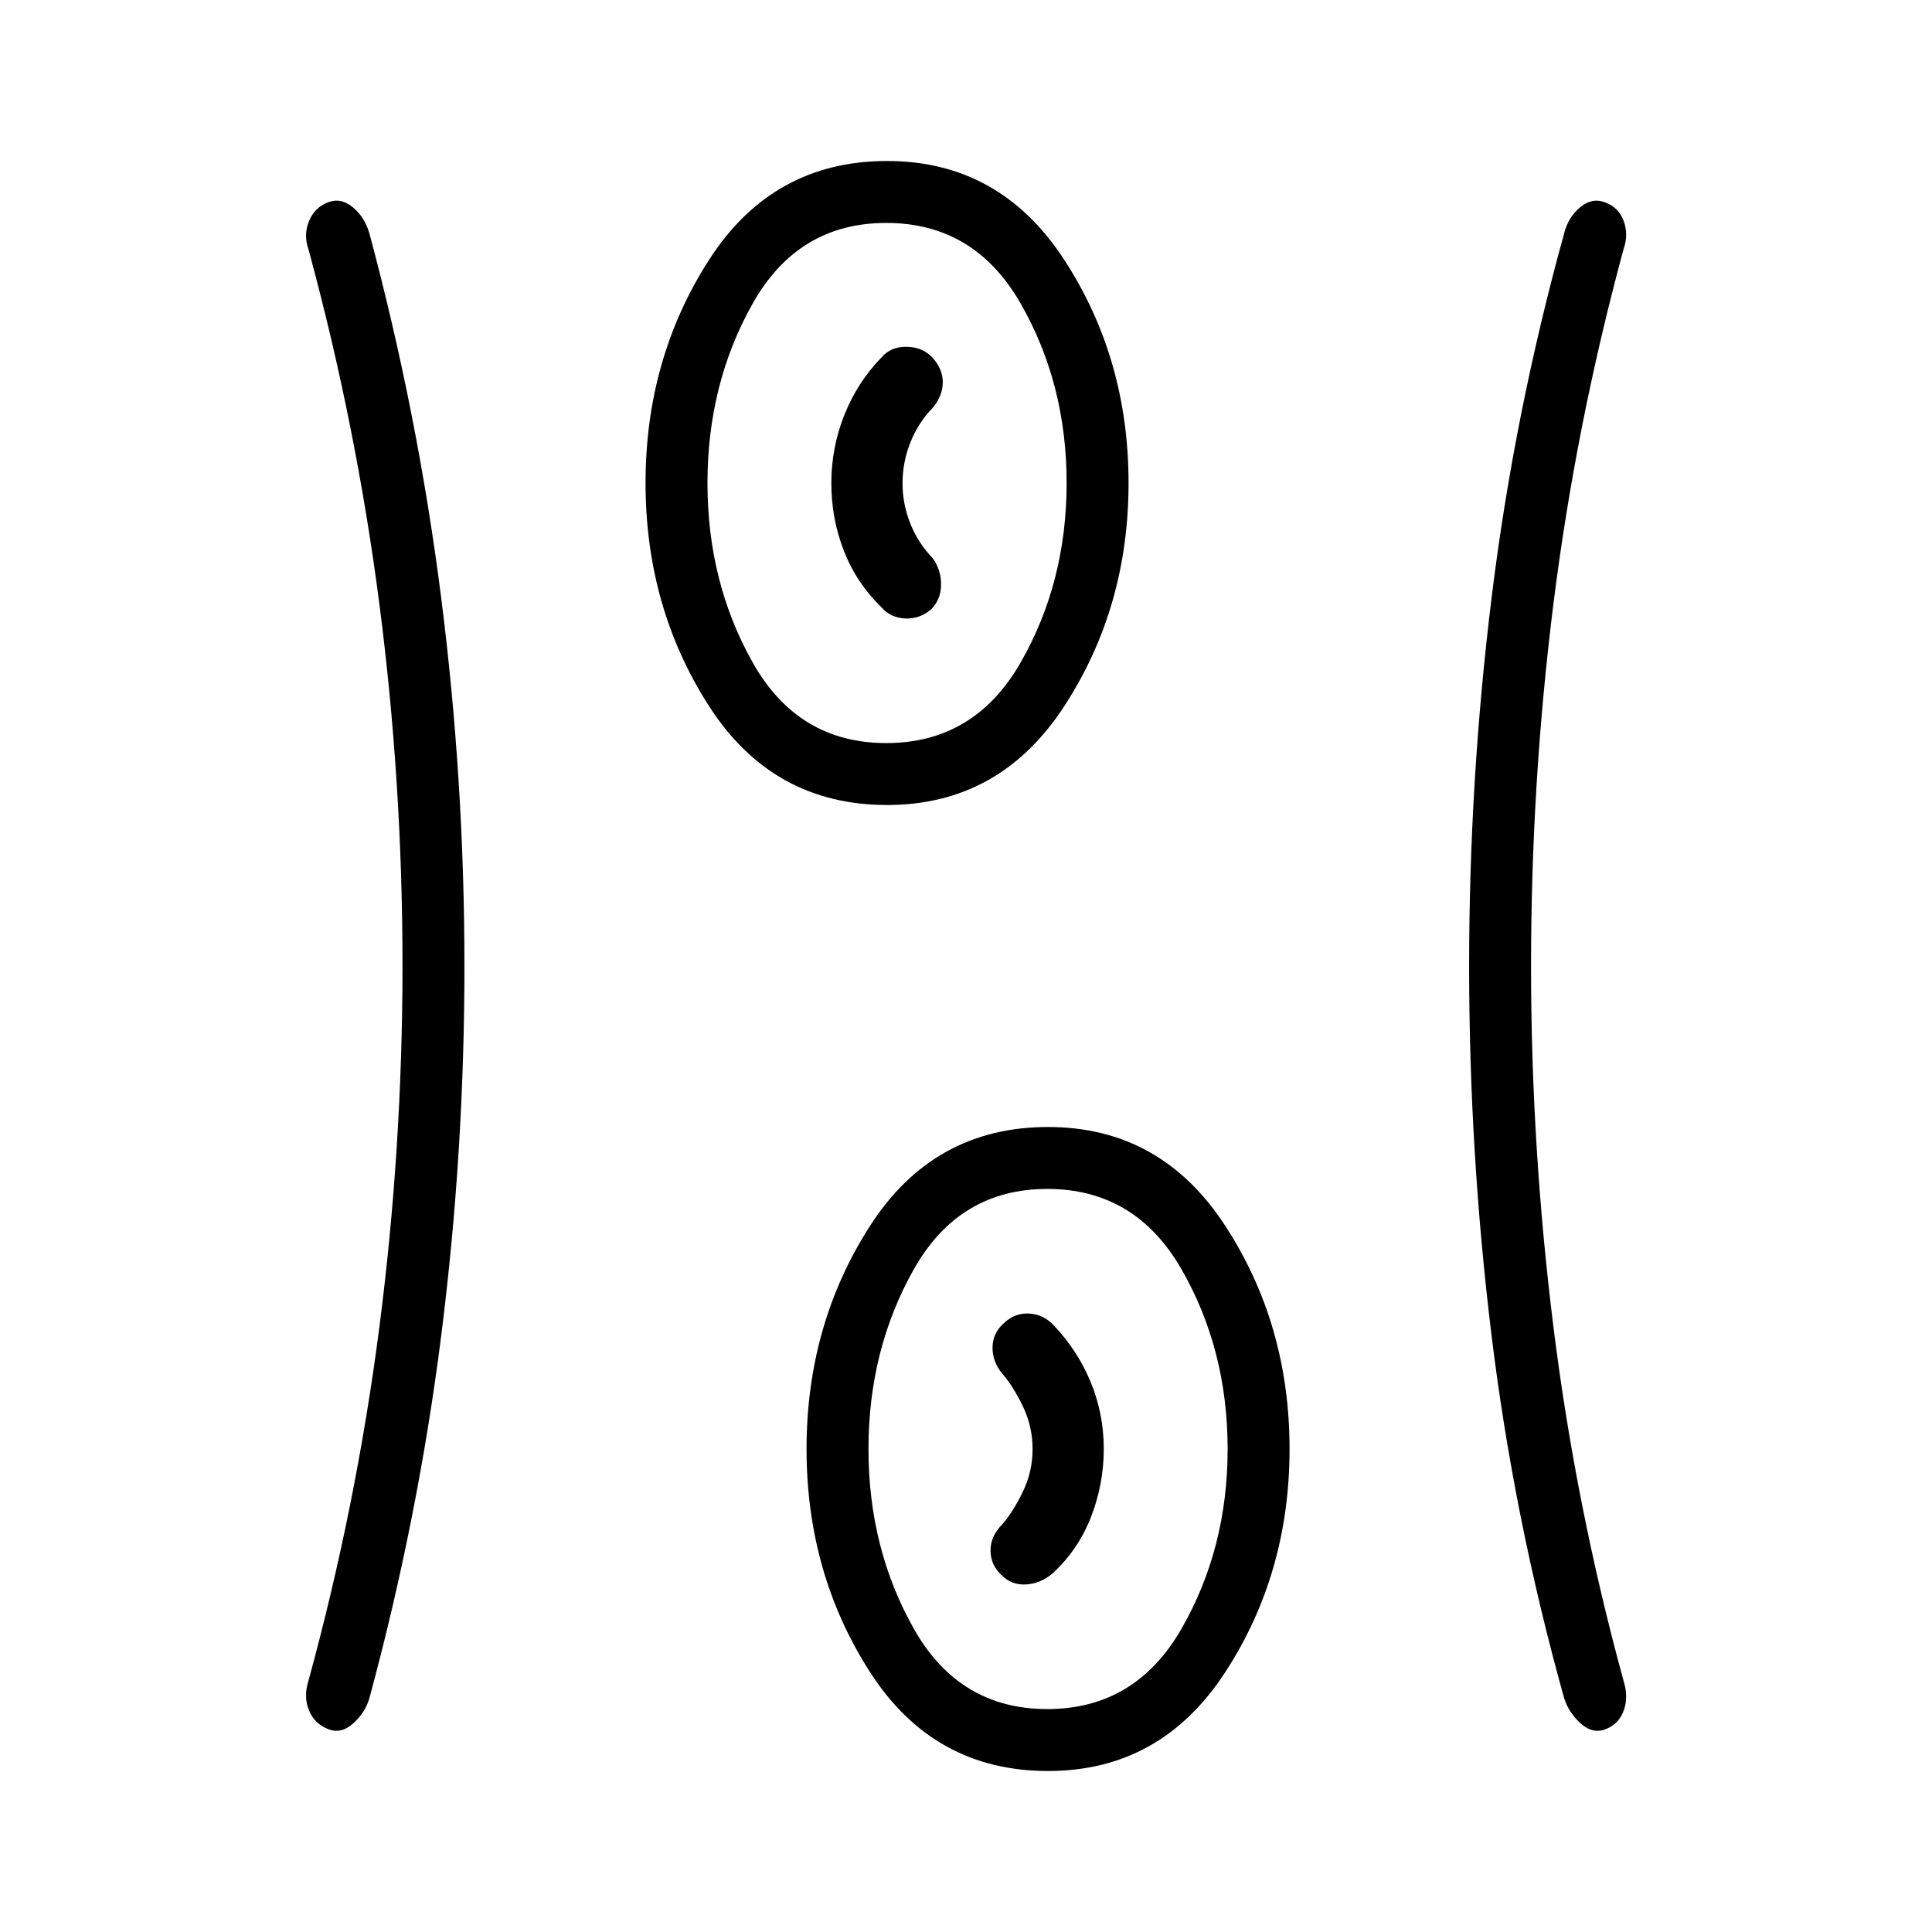 <svg xmlns="http://www.w3.org/2000/svg" width="48" height="48" viewBox="0 -960 960 960"><path d="M520.77-80q-56.85 0-88.42-49.08-31.58-49.07-31.58-110.92t31.58-110.92Q463.92-400 520.77-400q56.08 0 88.04 49.08 31.96 49.07 31.96 110.92t-31.96 110.92Q576.85-80 520.77-80Zm-290-400q0 92.46-11.5 183.42t-35.73 180.43q-2.1 7.16-8.08 12.54-5.98 5.38-12.45 2.77-6.72-2.6-9.48-9.31-2.76-6.7-.3-14.54 23.8-86.98 35.29-175.98Q200-389.66 200-480.33t-11.48-179.45q-11.49-88.78-35.29-176.53-2.46-7.07.3-13.78 2.76-6.7 9.23-9.3 6.47-2.61 12.45 2.29 5.98 4.91 8.33 13.02 24 89.46 35.61 180.54 11.62 91.08 11.62 183.54Zm530 .03q0 89.97 11.1 179.13 11.1 89.17 34.9 176.15 2.46 7.84.09 14.54-2.38 6.71-8.85 9.31-6.47 2.61-12.45-2.68-5.98-5.29-8.33-12.63-25-89.47-36.11-180.43Q730-387.54 730-480t11.23-183.54q11.23-91.08 36-180.54 2-8.02 7.99-12.97 6-4.95 12.48-2.34 6.78 2.6 9.16 9.3 2.37 6.71-.09 13.78-23.8 87.75-34.9 176.52-11.1 88.77-11.1 179.82Zm-240.39 369.2q43.77 0 66.7-39.92Q610-190.62 610-240t-22.92-89.31q-22.93-39.92-66.7-39.92-43.76 0-66.3 39.92-22.54 39.93-22.54 89.31t22.54 89.31q22.54 39.92 66.3 39.92Zm-22.61-66.46q4.85 4.92 12.04 4.54 7.19-.39 13.26-5.54 12.68-11.69 19.04-27.98 6.35-16.28 6.35-33.88t-6.61-33.41q-6.62-15.81-18.54-28.27-5.05-5.15-11.99-5.54-6.94-.38-12.23 4.54-5.78 4.92-5.9 12.15-.11 7.24 4.81 13.16 5.38 6.15 10.23 16.19 4.85 10.04 4.85 21.27t-4.85 21.27q-4.85 10.04-10.23 16.19-5.92 5.92-5.81 13.16.12 7.23 5.58 12.15Zm-57-382.77q-56.85 0-88.42-49.08-31.58-49.07-31.58-110.92t31.58-110.92Q383.92-880 440.77-880q56.08 0 88.04 49.08 31.96 49.07 31.96 110.92t-31.96 110.92Q496.85-560 440.77-560Zm-.39-30.77q43.77 0 66.7-39.92Q530-670.62 530-720t-22.92-89.31q-22.93-39.92-66.7-39.92-43.76 0-66.3 39.92-22.54 39.93-22.54 89.31t22.54 89.31q22.54 39.92 66.3 39.92Zm22.31-66.46q4.85-4.92 4.93-12.15.07-7.24-4.08-13.16-7.31-7.54-11.19-17.27-3.89-9.73-3.89-20.12 0-10.38 3.89-20.19 3.88-9.8 11.19-17.34 4.92-5.92 4.92-12.66 0-6.73-5.54-12.65-5.05-4.92-12.68-4.92-7.62 0-12.09 5.15-12.06 12.34-18.57 28.66-6.5 16.31-6.5 33.94t6.23 33.62q6.23 15.99 18.69 28.09 4.38 5.15 11.66 5.54 7.28.38 13.03-4.54ZM440.77-720Zm80 480Z"/></svg>